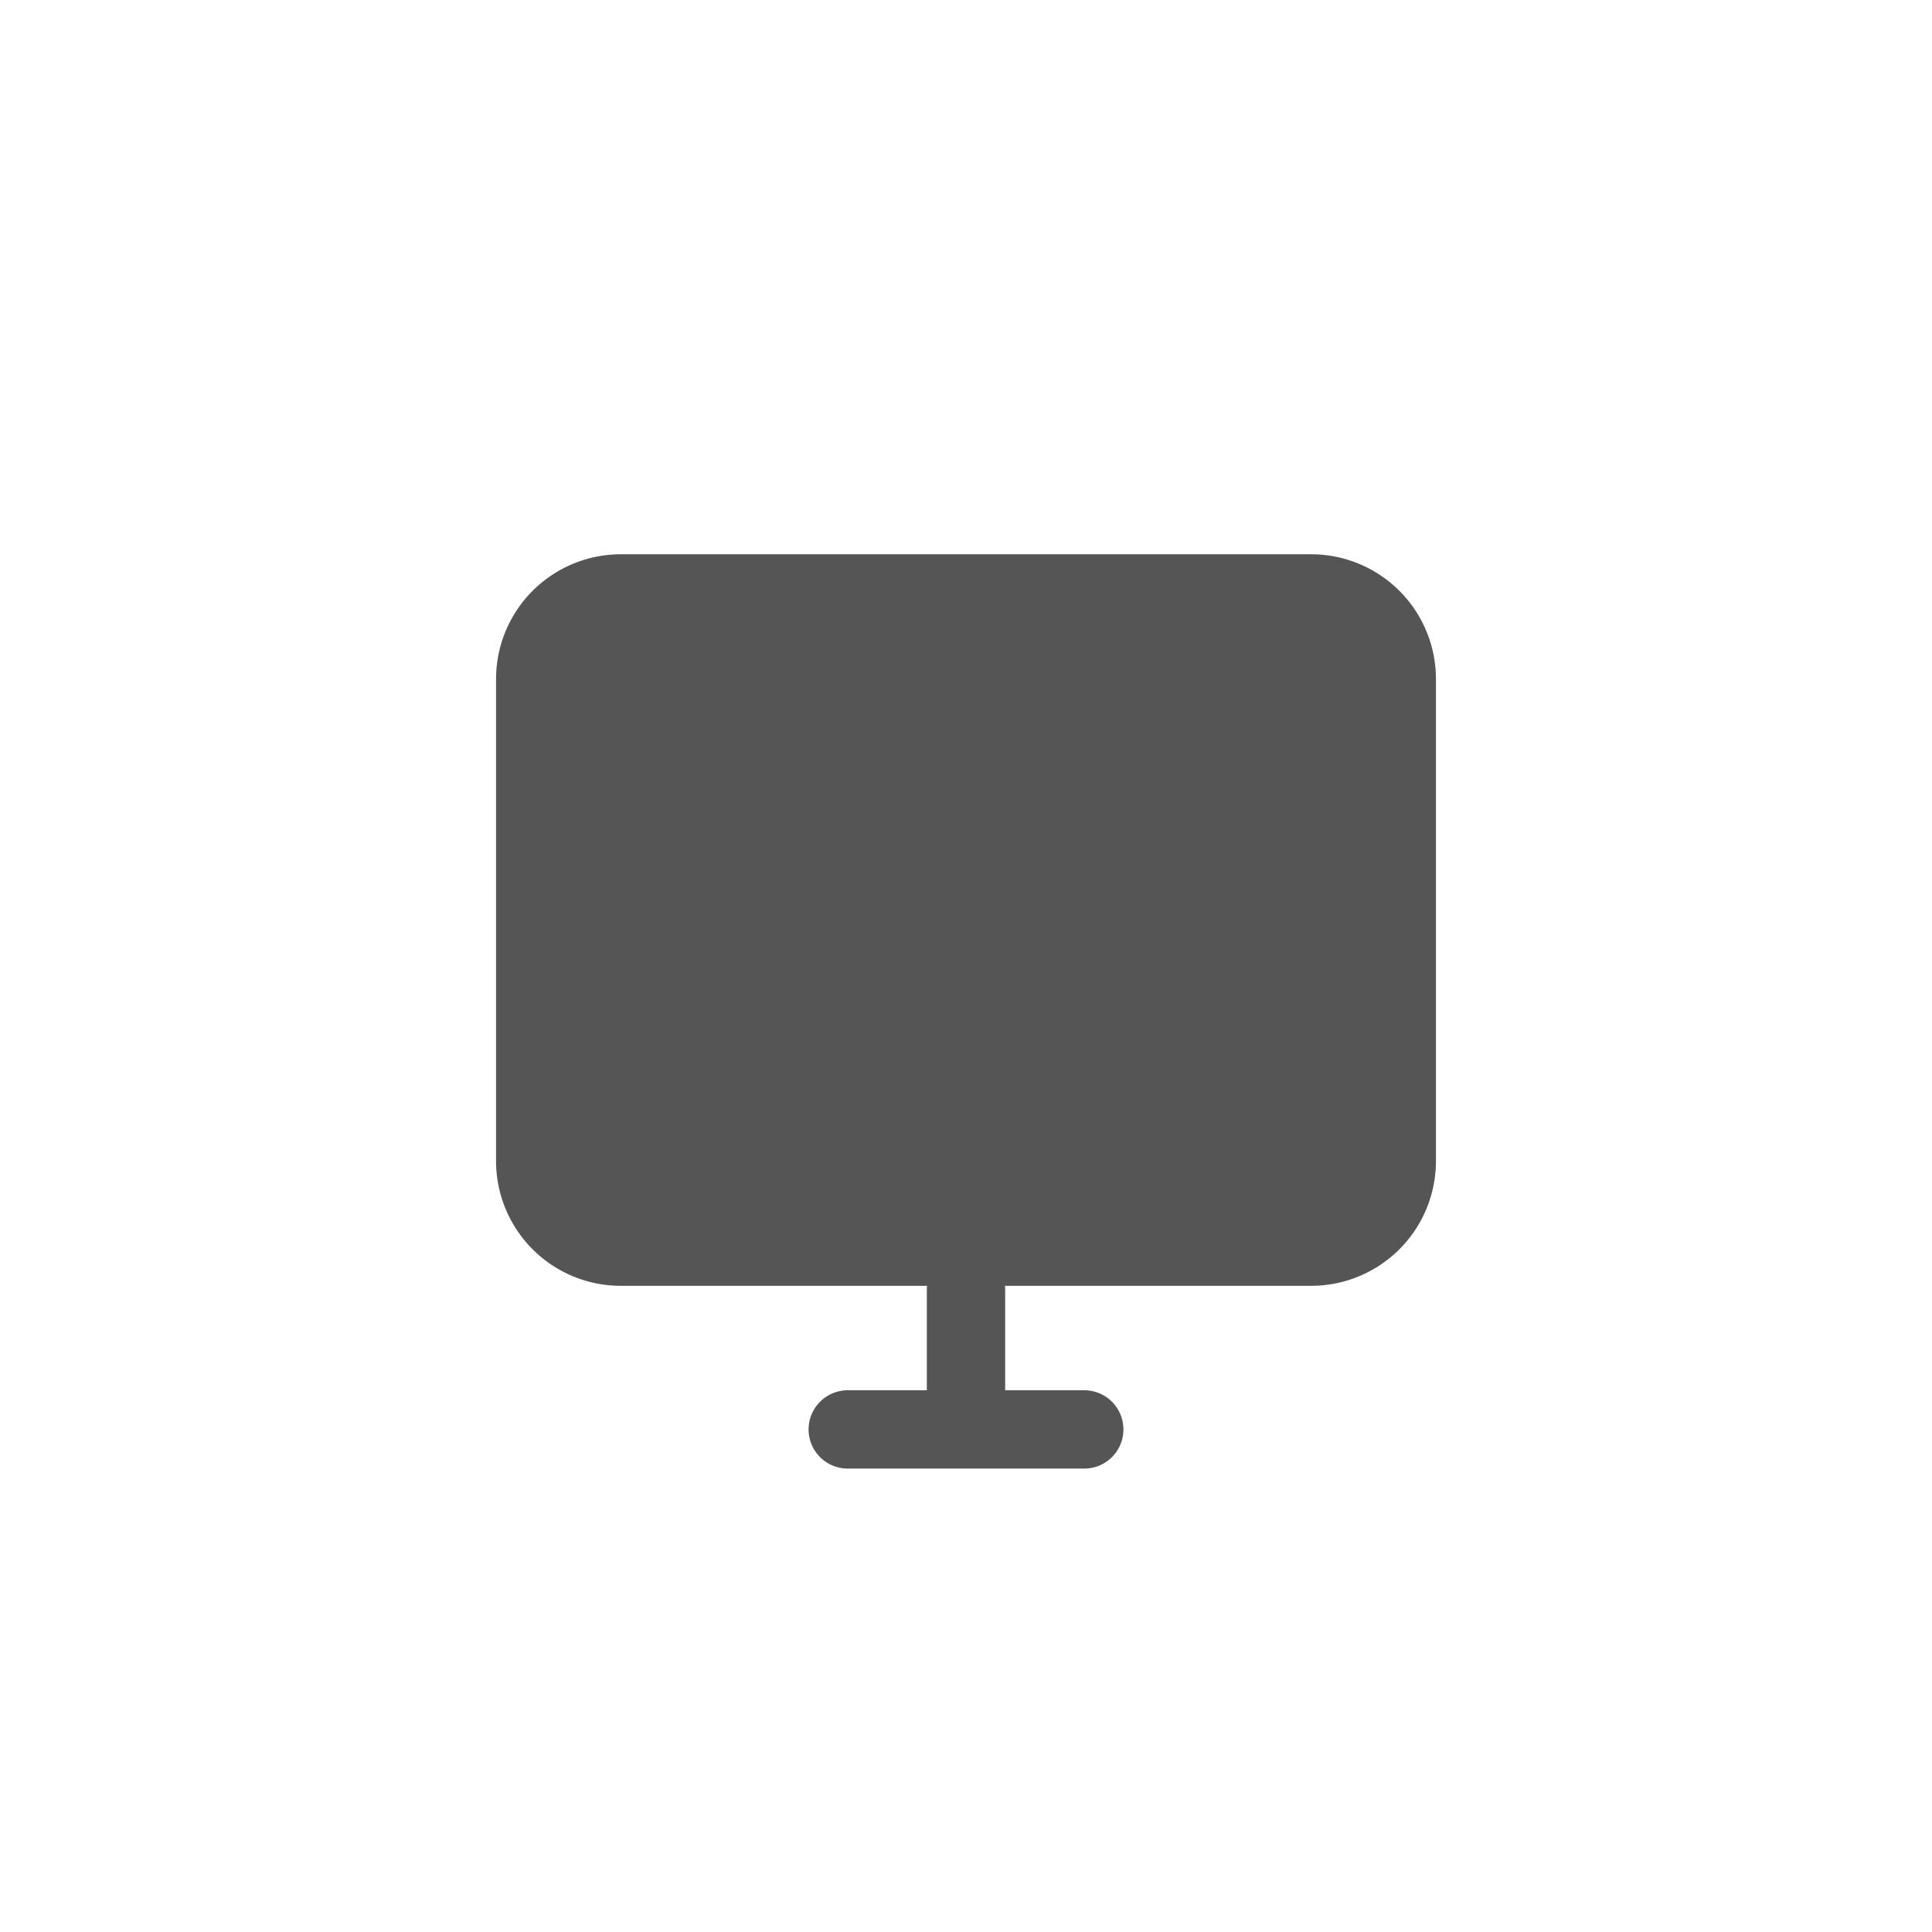 <svg xmlns="http://www.w3.org/2000/svg" viewBox="0 0 74 74"><circle cx="37" cy="37" r="37" fill="none"/><line x1="37" y1="49.4" x2="37" y2="53.51" fill="none" stroke="#555" stroke-linecap="round" stroke-miterlimit="10" stroke-width="3"/><line x1="32.47" y1="54.75" x2="41.53" y2="54.75" fill="none" stroke="#555" stroke-linecap="round" stroke-miterlimit="10" stroke-width="3"/><path d="M50.23,21.75H23.77A4.28,4.28,0,0,0,19.5,26V44.48a4.28,4.28,0,0,0,4.27,4.27H50.23a4.28,4.28,0,0,0,4.27-4.27V26A4.28,4.28,0,0,0,50.23,21.75Z" fill="#555"/><path d="M50.23,49.25H23.77A4.78,4.78,0,0,1,19,44.48V26a4.78,4.78,0,0,1,4.77-4.77H50.23A4.78,4.78,0,0,1,55,26V44.48A4.78,4.78,0,0,1,50.23,49.25Zm-26.46-27A3.77,3.77,0,0,0,20,26V44.48a3.77,3.77,0,0,0,3.77,3.77H50.23A3.77,3.77,0,0,0,54,44.48V26a3.77,3.77,0,0,0-3.77-3.77Z" fill="#555"/></svg>
